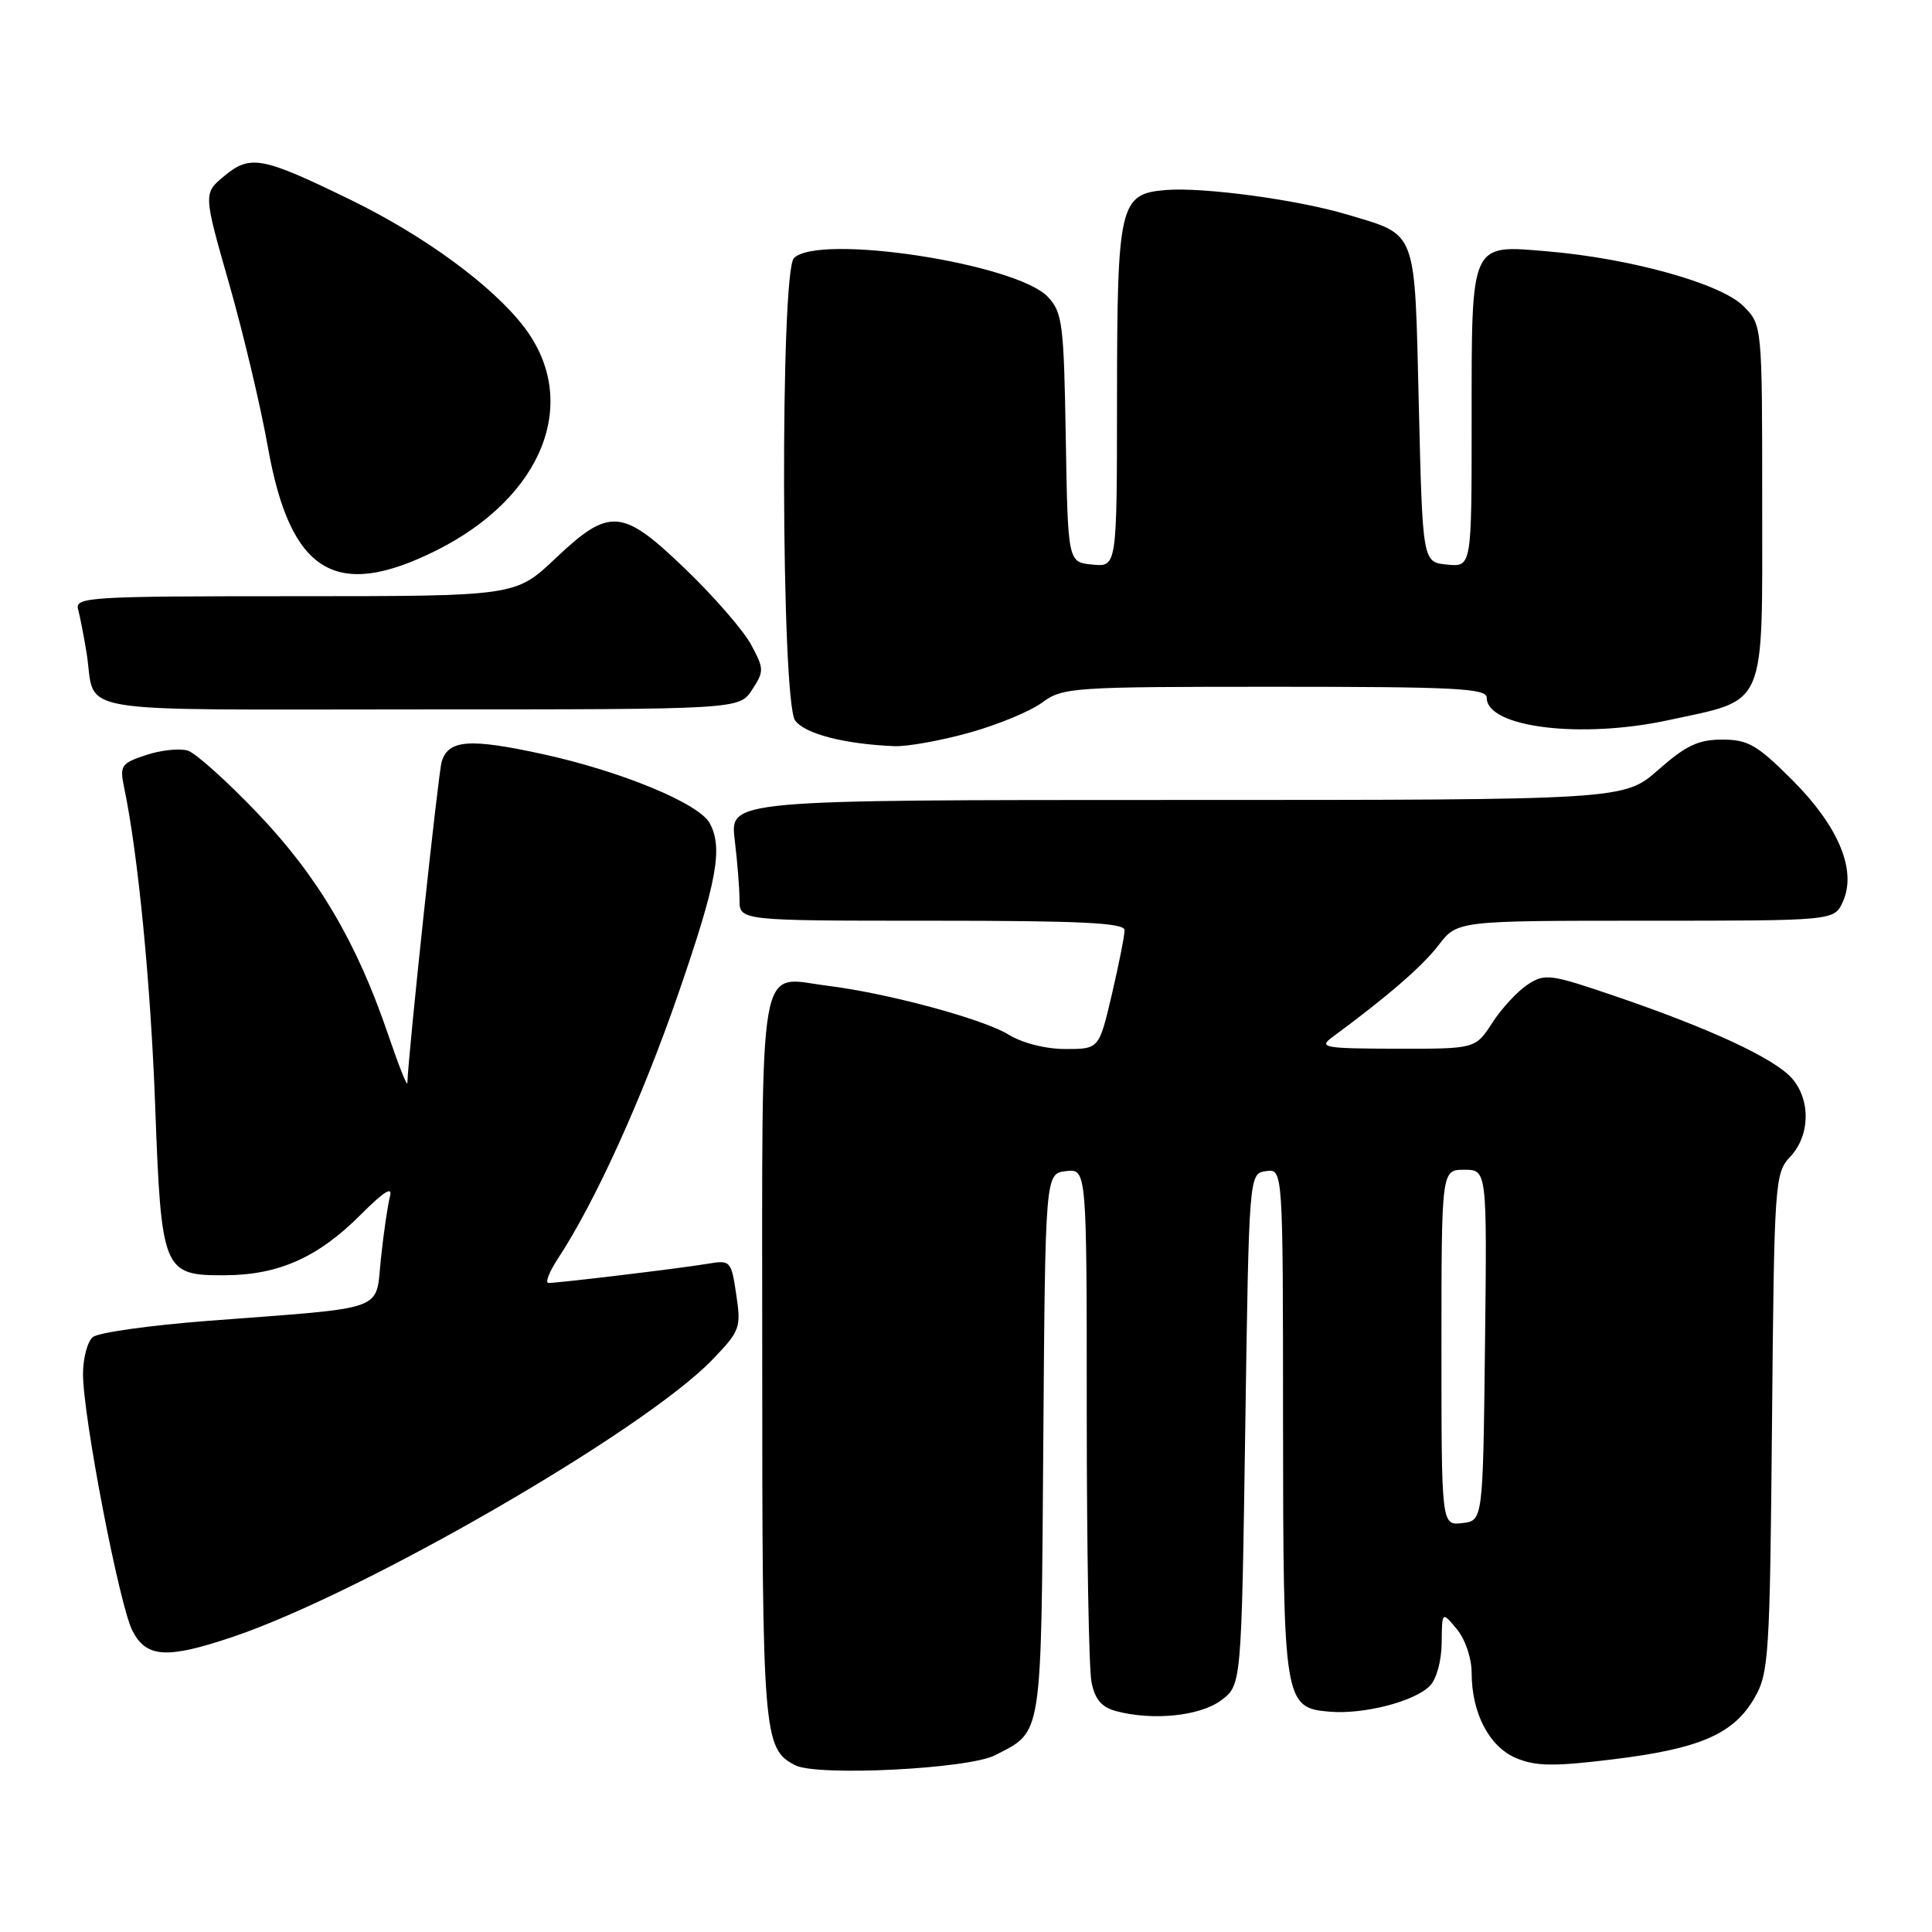 <?xml version="1.0" encoding="UTF-8" standalone="no"?>
<!DOCTYPE svg PUBLIC "-//W3C//DTD SVG 1.1//EN" "http://www.w3.org/Graphics/SVG/1.1/DTD/svg11.dtd" >
<svg xmlns="http://www.w3.org/2000/svg" xmlns:xlink="http://www.w3.org/1999/xlink" version="1.1" viewBox="0 0 256 256">
 <g >
 <path fill="currentColor"
d=" M 131.85 232.58 C 138.18 229.30 137.95 230.81 138.24 191.44 C 138.50 155.50 138.50 155.50 141.25 155.18 C 144.00 154.87 144.00 154.87 144.00 187.31 C 144.00 205.15 144.28 221.16 144.63 222.89 C 145.08 225.17 145.97 226.22 147.88 226.73 C 152.75 228.03 159.01 227.39 161.81 225.30 C 164.50 223.29 164.50 223.29 165.00 189.39 C 165.50 155.50 165.50 155.50 167.75 155.18 C 170.00 154.86 170.00 154.86 170.01 188.18 C 170.03 225.65 170.13 226.30 176.21 226.81 C 180.72 227.18 187.39 225.47 189.45 223.40 C 190.34 222.52 191.01 220.07 191.03 217.68 C 191.07 213.50 191.07 213.50 193.03 215.86 C 194.15 217.20 195.00 219.71 195.00 221.64 C 195.00 227.02 197.34 231.49 200.95 232.98 C 203.54 234.05 205.97 234.08 213.82 233.11 C 225.24 231.71 229.71 229.77 232.47 225.00 C 234.38 221.71 234.52 219.53 234.80 188.51 C 235.09 156.51 235.17 155.45 237.22 153.27 C 239.86 150.46 239.95 145.72 237.42 142.86 C 235.09 140.24 226.68 136.32 214.18 132.05 C 205.41 129.05 204.72 128.96 202.42 130.46 C 201.08 131.34 198.97 133.62 197.74 135.52 C 195.50 138.98 195.50 138.98 185.00 138.96 C 175.51 138.94 174.69 138.80 176.50 137.46 C 183.85 132.04 188.44 128.07 190.61 125.25 C 193.10 122.00 193.10 122.00 218.07 122.00 C 243.04 122.00 243.04 122.00 244.18 119.50 C 246.07 115.36 243.64 109.51 237.48 103.35 C 232.83 98.70 231.62 98.00 228.21 98.00 C 225.05 98.00 223.39 98.78 219.74 102.00 C 215.19 106.00 215.19 106.00 155.96 106.00 C 96.72 106.00 96.72 106.00 97.35 111.25 C 97.70 114.14 97.99 117.74 97.99 119.25 C 98.00 122.00 98.00 122.00 123.50 122.00 C 143.23 122.00 149.00 122.28 149.01 123.25 C 149.02 123.94 148.26 127.76 147.33 131.75 C 145.63 139.00 145.63 139.00 141.19 139.00 C 138.55 139.00 135.47 138.22 133.62 137.08 C 130.28 135.02 117.59 131.60 109.67 130.62 C 100.30 129.45 101.00 125.49 101.00 179.99 C 101.00 230.03 101.14 231.71 105.36 233.90 C 108.25 235.40 128.33 234.40 131.85 232.58 Z  M 30.86 216.89 C 48.20 211.03 85.30 189.59 94.38 180.18 C 98.06 176.35 98.22 175.94 97.56 171.55 C 96.88 167.02 96.81 166.94 93.68 167.47 C 90.15 168.06 74.05 170.00 72.68 170.00 C 72.20 170.00 72.77 168.54 73.94 166.75 C 78.84 159.31 85.07 145.59 89.88 131.67 C 95.01 116.80 95.82 112.41 94.05 109.09 C 92.65 106.47 82.36 102.21 71.94 99.93 C 62.21 97.81 59.45 98.01 58.53 100.90 C 58.08 102.33 54.10 139.56 53.98 143.50 C 53.96 144.05 52.80 141.12 51.40 137.00 C 47.25 124.83 42.14 116.16 34.16 107.79 C 30.11 103.54 25.94 99.80 24.89 99.46 C 23.83 99.13 21.35 99.39 19.38 100.04 C 16.04 101.14 15.84 101.44 16.45 104.36 C 18.29 113.13 19.97 130.38 20.56 146.50 C 21.37 168.46 21.60 169.01 29.77 168.98 C 36.94 168.95 42.16 166.62 47.86 160.89 C 50.84 157.90 52.05 157.14 51.68 158.50 C 51.39 159.60 50.84 163.29 50.48 166.70 C 49.71 173.91 51.72 173.17 27.55 175.02 C 19.88 175.61 13.02 176.57 12.30 177.17 C 11.59 177.76 11.00 179.96 11.00 182.06 C 11.00 187.71 15.82 212.74 17.55 216.09 C 19.40 219.68 22.12 219.84 30.86 216.89 Z  M 128.39 97.10 C 132.15 96.06 136.51 94.26 138.08 93.10 C 140.81 91.08 142.03 91.00 168.96 91.00 C 192.92 91.00 197.00 91.21 197.00 92.46 C 197.00 96.39 209.48 97.93 221.05 95.43 C 234.23 92.58 233.50 94.27 233.50 66.61 C 233.50 43.05 233.50 43.05 231.00 40.55 C 228.03 37.58 216.13 34.25 205.10 33.31 C 194.75 32.43 195.00 31.88 195.00 55.75 C 195.00 75.13 195.00 75.13 191.75 74.81 C 188.50 74.50 188.50 74.50 188.00 53.67 C 187.43 30.05 187.88 31.25 178.52 28.43 C 171.98 26.47 159.44 24.77 154.47 25.18 C 148.35 25.68 148.03 27.06 148.01 52.81 C 148.00 75.13 148.00 75.13 144.75 74.81 C 141.50 74.50 141.50 74.50 141.22 58.04 C 140.97 42.90 140.78 41.39 138.85 39.34 C 134.69 34.92 108.49 30.91 105.20 34.20 C 103.36 36.04 103.50 92.94 105.36 95.47 C 106.65 97.24 111.90 98.60 118.52 98.87 C 120.18 98.94 124.62 98.15 128.39 97.10 Z  M 99.65 91.41 C 101.26 88.95 101.25 88.63 99.53 85.43 C 98.53 83.57 94.67 79.11 90.95 75.53 C 82.45 67.32 80.81 67.17 73.59 74.00 C 68.31 79.00 68.31 79.00 39.09 79.00 C 11.74 79.00 9.90 79.11 10.35 80.75 C 10.61 81.71 11.11 84.30 11.47 86.50 C 12.80 94.80 8.07 94.00 55.54 94.00 C 97.95 94.00 97.95 94.00 99.65 91.41 Z  M 57.81 72.94 C 71.99 65.85 76.97 53.20 69.45 43.34 C 65.27 37.87 56.28 31.27 46.50 26.50 C 34.73 20.76 33.17 20.46 29.72 23.32 C 26.94 25.62 26.94 25.62 30.35 37.56 C 32.23 44.13 34.55 53.90 35.50 59.27 C 38.47 75.92 44.47 79.60 57.81 72.94 Z  M 191.00 178.57 C 191.00 155.00 191.00 155.00 194.02 155.00 C 197.04 155.00 197.04 155.00 196.77 178.25 C 196.50 201.50 196.50 201.50 193.75 201.82 C 191.00 202.13 191.00 202.13 191.00 178.57 Z "/>
</g>
</svg>
